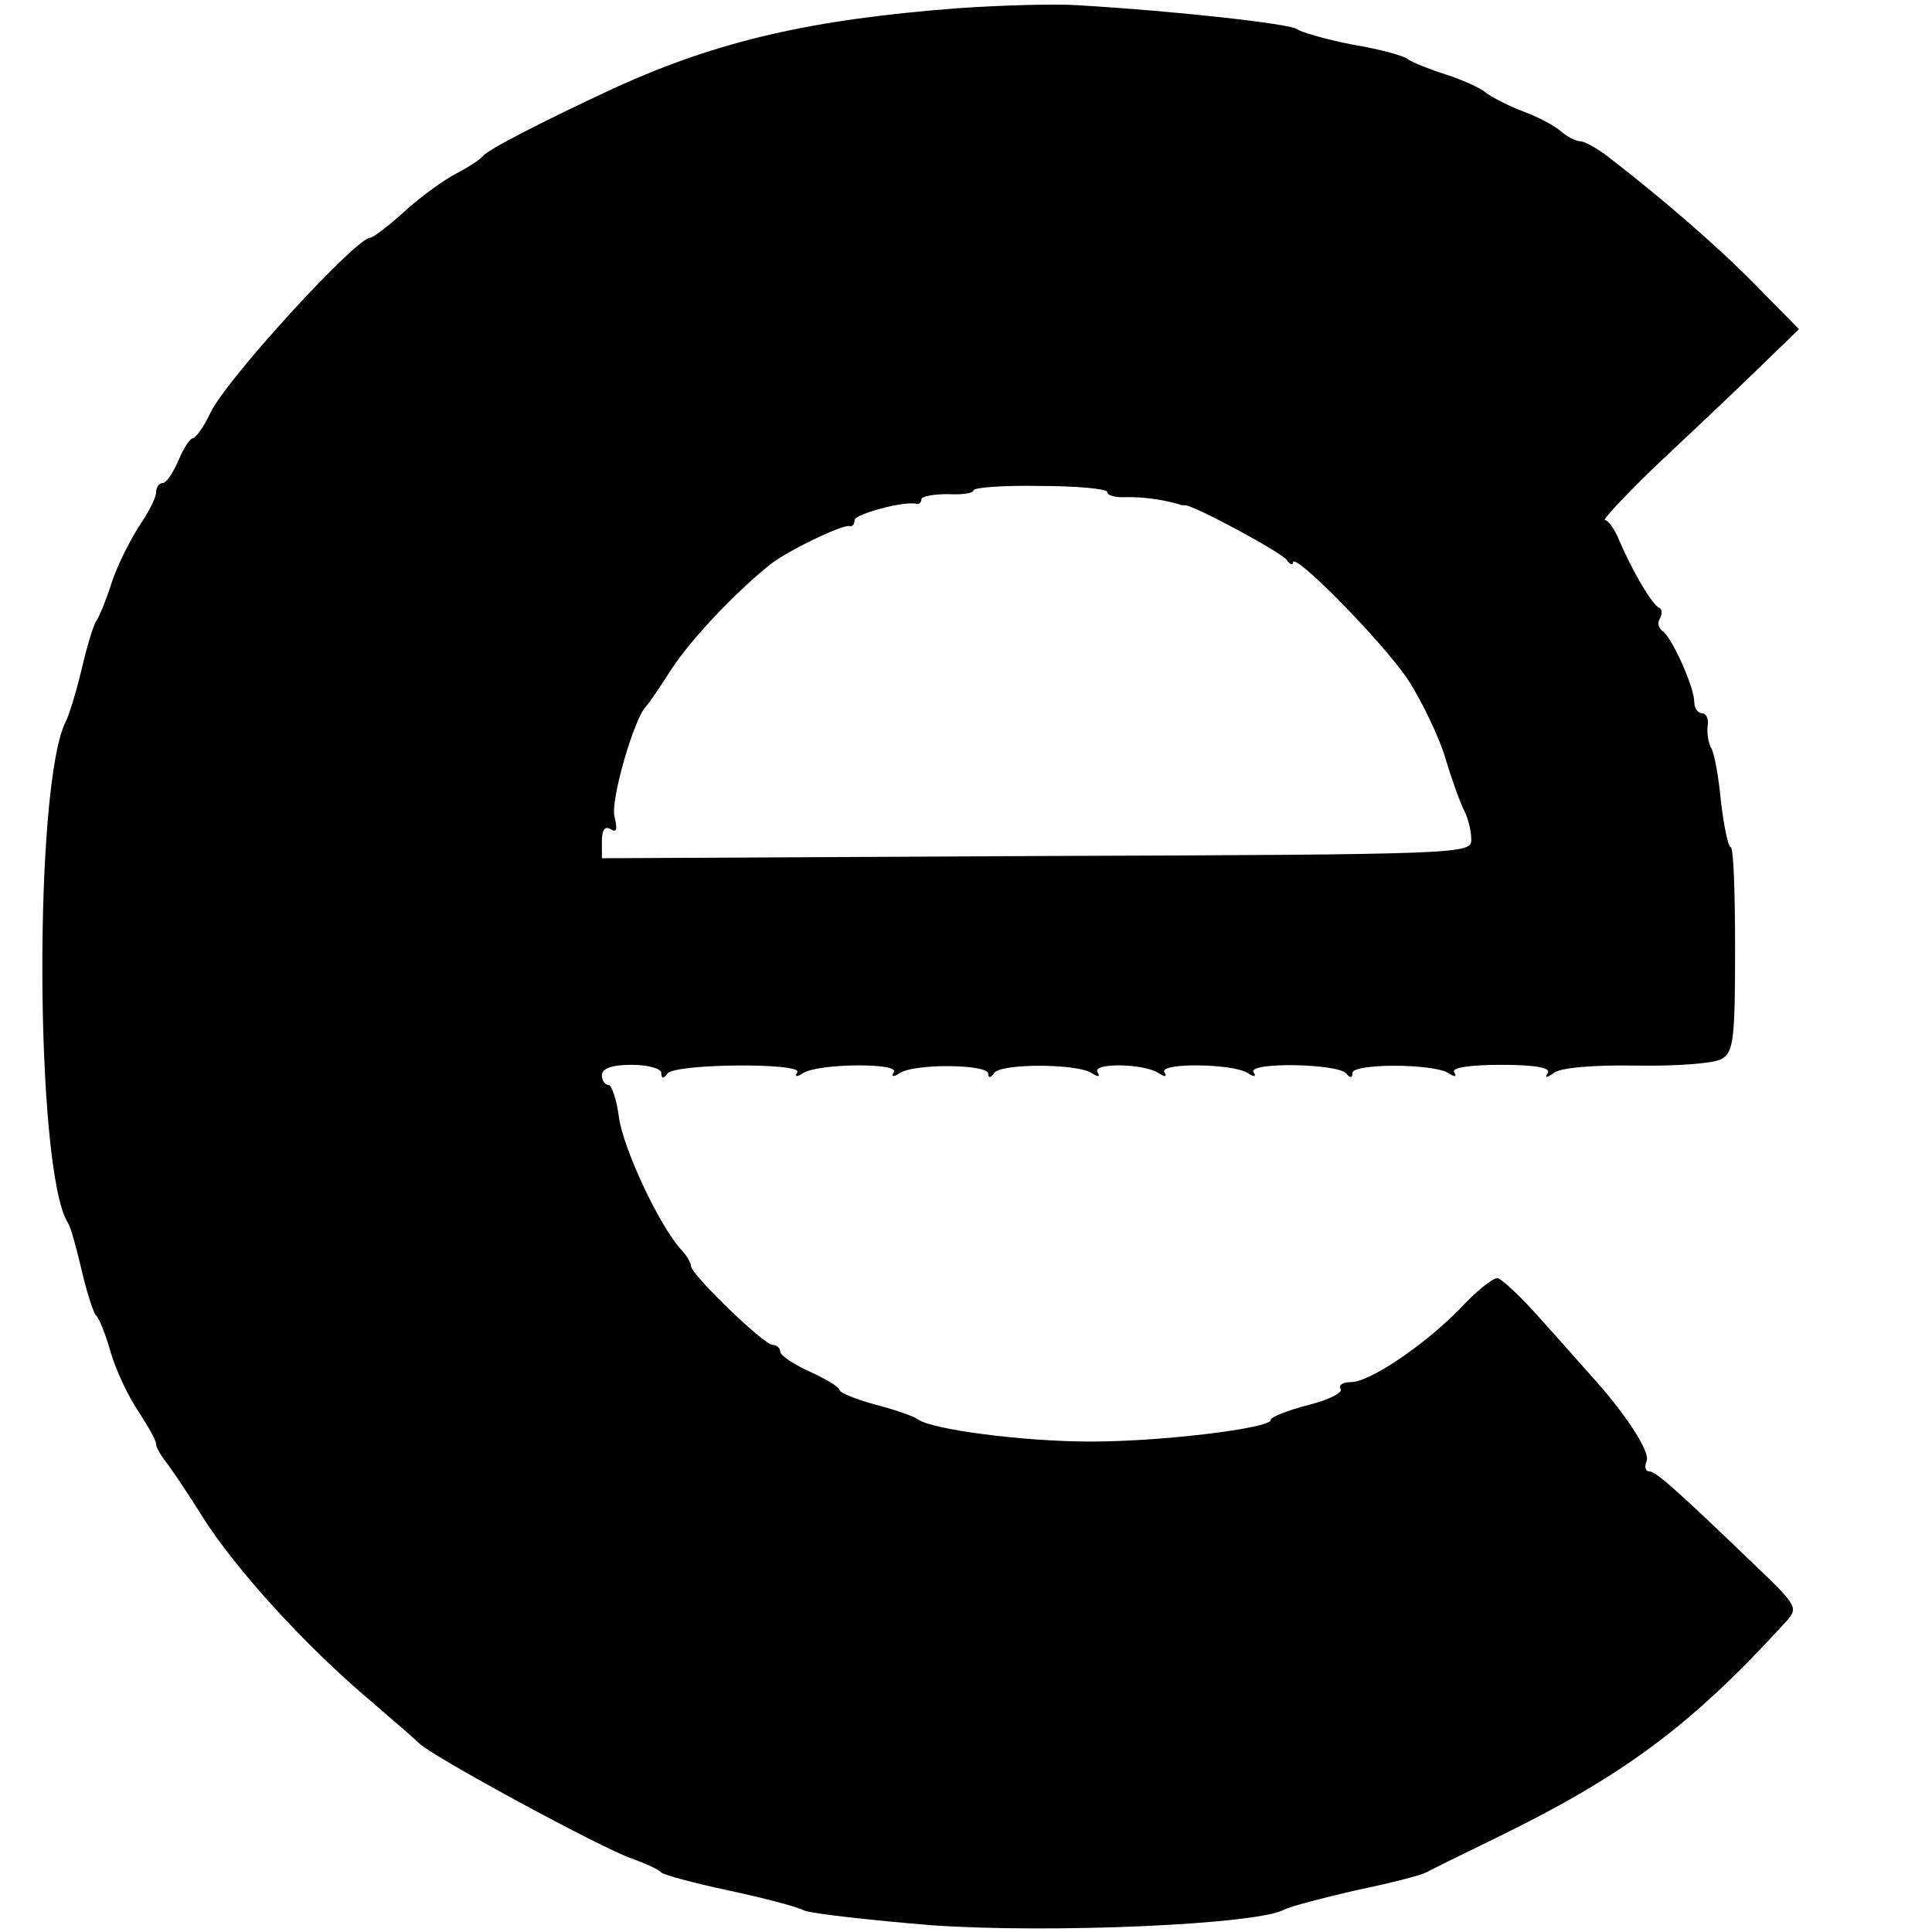 <?xml version="1.0" standalone="no"?>
<!DOCTYPE svg PUBLIC "-//W3C//DTD SVG 20010904//EN"
 "http://www.w3.org/TR/2001/REC-SVG-20010904/DTD/svg10.dtd">
<svg version="1.0" xmlns="http://www.w3.org/2000/svg"
 width="260pt" height="260pt" viewBox="0 0 260 260"
 preserveAspectRatio="xMidYMid meet">
<g transform="translate(0,260) scale(0.1,-0.1)"
fill="#000000" stroke="none">
<path d="M1290 2589 c-198 -15 -323 -44 -460 -106 -95 -44 -175 -85 -180 -93
-3 -4 -18 -14 -35 -23 -16 -8 -48 -31 -70 -51 -22 -20 -43 -36 -47 -36 -19 0
-195 -192 -215 -236 -9 -19 -20 -34 -24 -34 -3 0 -12 -13 -19 -30 -7 -16 -16
-30 -21 -30 -5 0 -9 -6 -9 -13 0 -7 -11 -28 -24 -47 -12 -19 -29 -53 -36 -75
-7 -22 -16 -44 -20 -50 -4 -5 -13 -35 -20 -65 -7 -30 -17 -62 -21 -70 -44 -83
-42 -603 2 -675 4 -5 12 -35 19 -65 7 -30 16 -57 19 -60 4 -3 13 -25 20 -50 7
-24 24 -60 37 -79 13 -20 24 -39 24 -44 0 -4 5 -13 10 -20 6 -7 30 -42 53 -79
45 -71 140 -175 227 -248 29 -25 58 -50 64 -56 18 -18 247 -142 286 -155 19
-7 37 -15 40 -19 3 -3 43 -14 90 -24 47 -10 93 -22 102 -27 9 -4 87 -13 173
-20 161 -11 436 1 473 21 10 5 53 16 96 26 44 9 87 20 95 24 9 5 50 25 91 45
175 85 266 153 392 291 19 21 19 21 -49 86 -100 96 -125 118 -134 118 -5 0 -6
7 -3 14 5 13 -31 67 -76 116 -8 9 -37 42 -65 73 -27 31 -55 57 -60 57 -6 0
-29 -18 -50 -41 -49 -50 -122 -99 -147 -99 -11 0 -17 -4 -14 -9 4 -5 -16 -15
-44 -22 -27 -7 -50 -16 -50 -20 0 -11 -146 -29 -242 -29 -90 0 -214 16 -233
30 -5 4 -31 13 -58 20 -26 7 -47 16 -47 19 0 4 -18 15 -40 25 -22 10 -40 22
-40 27 0 5 -5 9 -10 9 -12 0 -110 95 -110 106 0 4 -6 15 -14 23 -30 34 -77
135 -83 177 -3 24 -10 44 -14 44 -5 0 -9 6 -9 13 0 9 13 14 40 14 22 0 40 -5
40 -11 0 -8 3 -8 8 -1 9 14 183 15 175 2 -4 -6 -1 -7 8 -1 21 13 130 14 122 1
-4 -6 -1 -7 8 -1 20 13 119 12 119 -1 0 -6 3 -6 8 1 8 13 111 13 131 0 9 -6
12 -5 8 1 -8 13 62 12 82 -1 9 -6 12 -5 8 1 -8 13 92 12 112 -1 9 -6 12 -5 8
1 -9 14 115 12 125 -2 5 -6 8 -6 8 1 0 13 108 13 129 0 9 -6 12 -5 8 1 -4 6
20 10 63 10 47 0 67 -4 63 -11 -5 -7 -2 -7 8 0 8 7 52 11 111 10 54 -1 106 3
115 9 16 9 18 27 18 148 0 75 -2 137 -6 137 -3 0 -9 27 -13 61 -3 33 -9 66
-13 72 -4 7 -6 20 -5 30 2 9 -2 17 -7 17 -6 0 -11 7 -11 16 0 19 -30 87 -43
95 -5 4 -7 11 -3 17 3 6 3 12 -1 14 -10 4 -38 53 -54 91 -6 15 -15 27 -19 27
-4 0 24 30 63 68 39 37 100 94 135 128 l63 61 -58 59 c-51 52 -127 118 -204
177 -13 9 -27 17 -33 17 -5 0 -17 6 -25 13 -9 8 -32 20 -51 27 -19 7 -42 19
-50 25 -8 7 -33 18 -55 25 -22 7 -44 16 -50 20 -5 5 -39 14 -75 20 -36 7 -70
17 -75 21 -10 7 -160 24 -295 32 -30 2 -102 0 -160 -4z m200 -651 c0 -5 12 -8
28 -7 22 0 46 -3 70 -10 1 -1 4 -1 7 -1 12 0 131 -64 137 -74 4 -6 8 -7 8 -3
0 16 121 -107 155 -158 18 -28 41 -75 50 -105 9 -30 21 -63 26 -72 5 -10 9
-27 9 -38 0 -19 -8 -20 -585 -22 l-585 -3 0 23 c0 15 4 21 12 16 8 -5 9 0 5
17 -6 21 27 135 43 149 3 3 18 25 34 50 27 41 85 102 132 140 24 19 97 54 107
52 4 -1 7 2 7 8 0 8 66 26 83 22 4 -1 7 2 7 6 0 4 16 7 35 7 19 -1 35 1 35 5
0 4 41 7 90 6 50 0 90 -4 90 -8z"/>
</g>
</svg>
